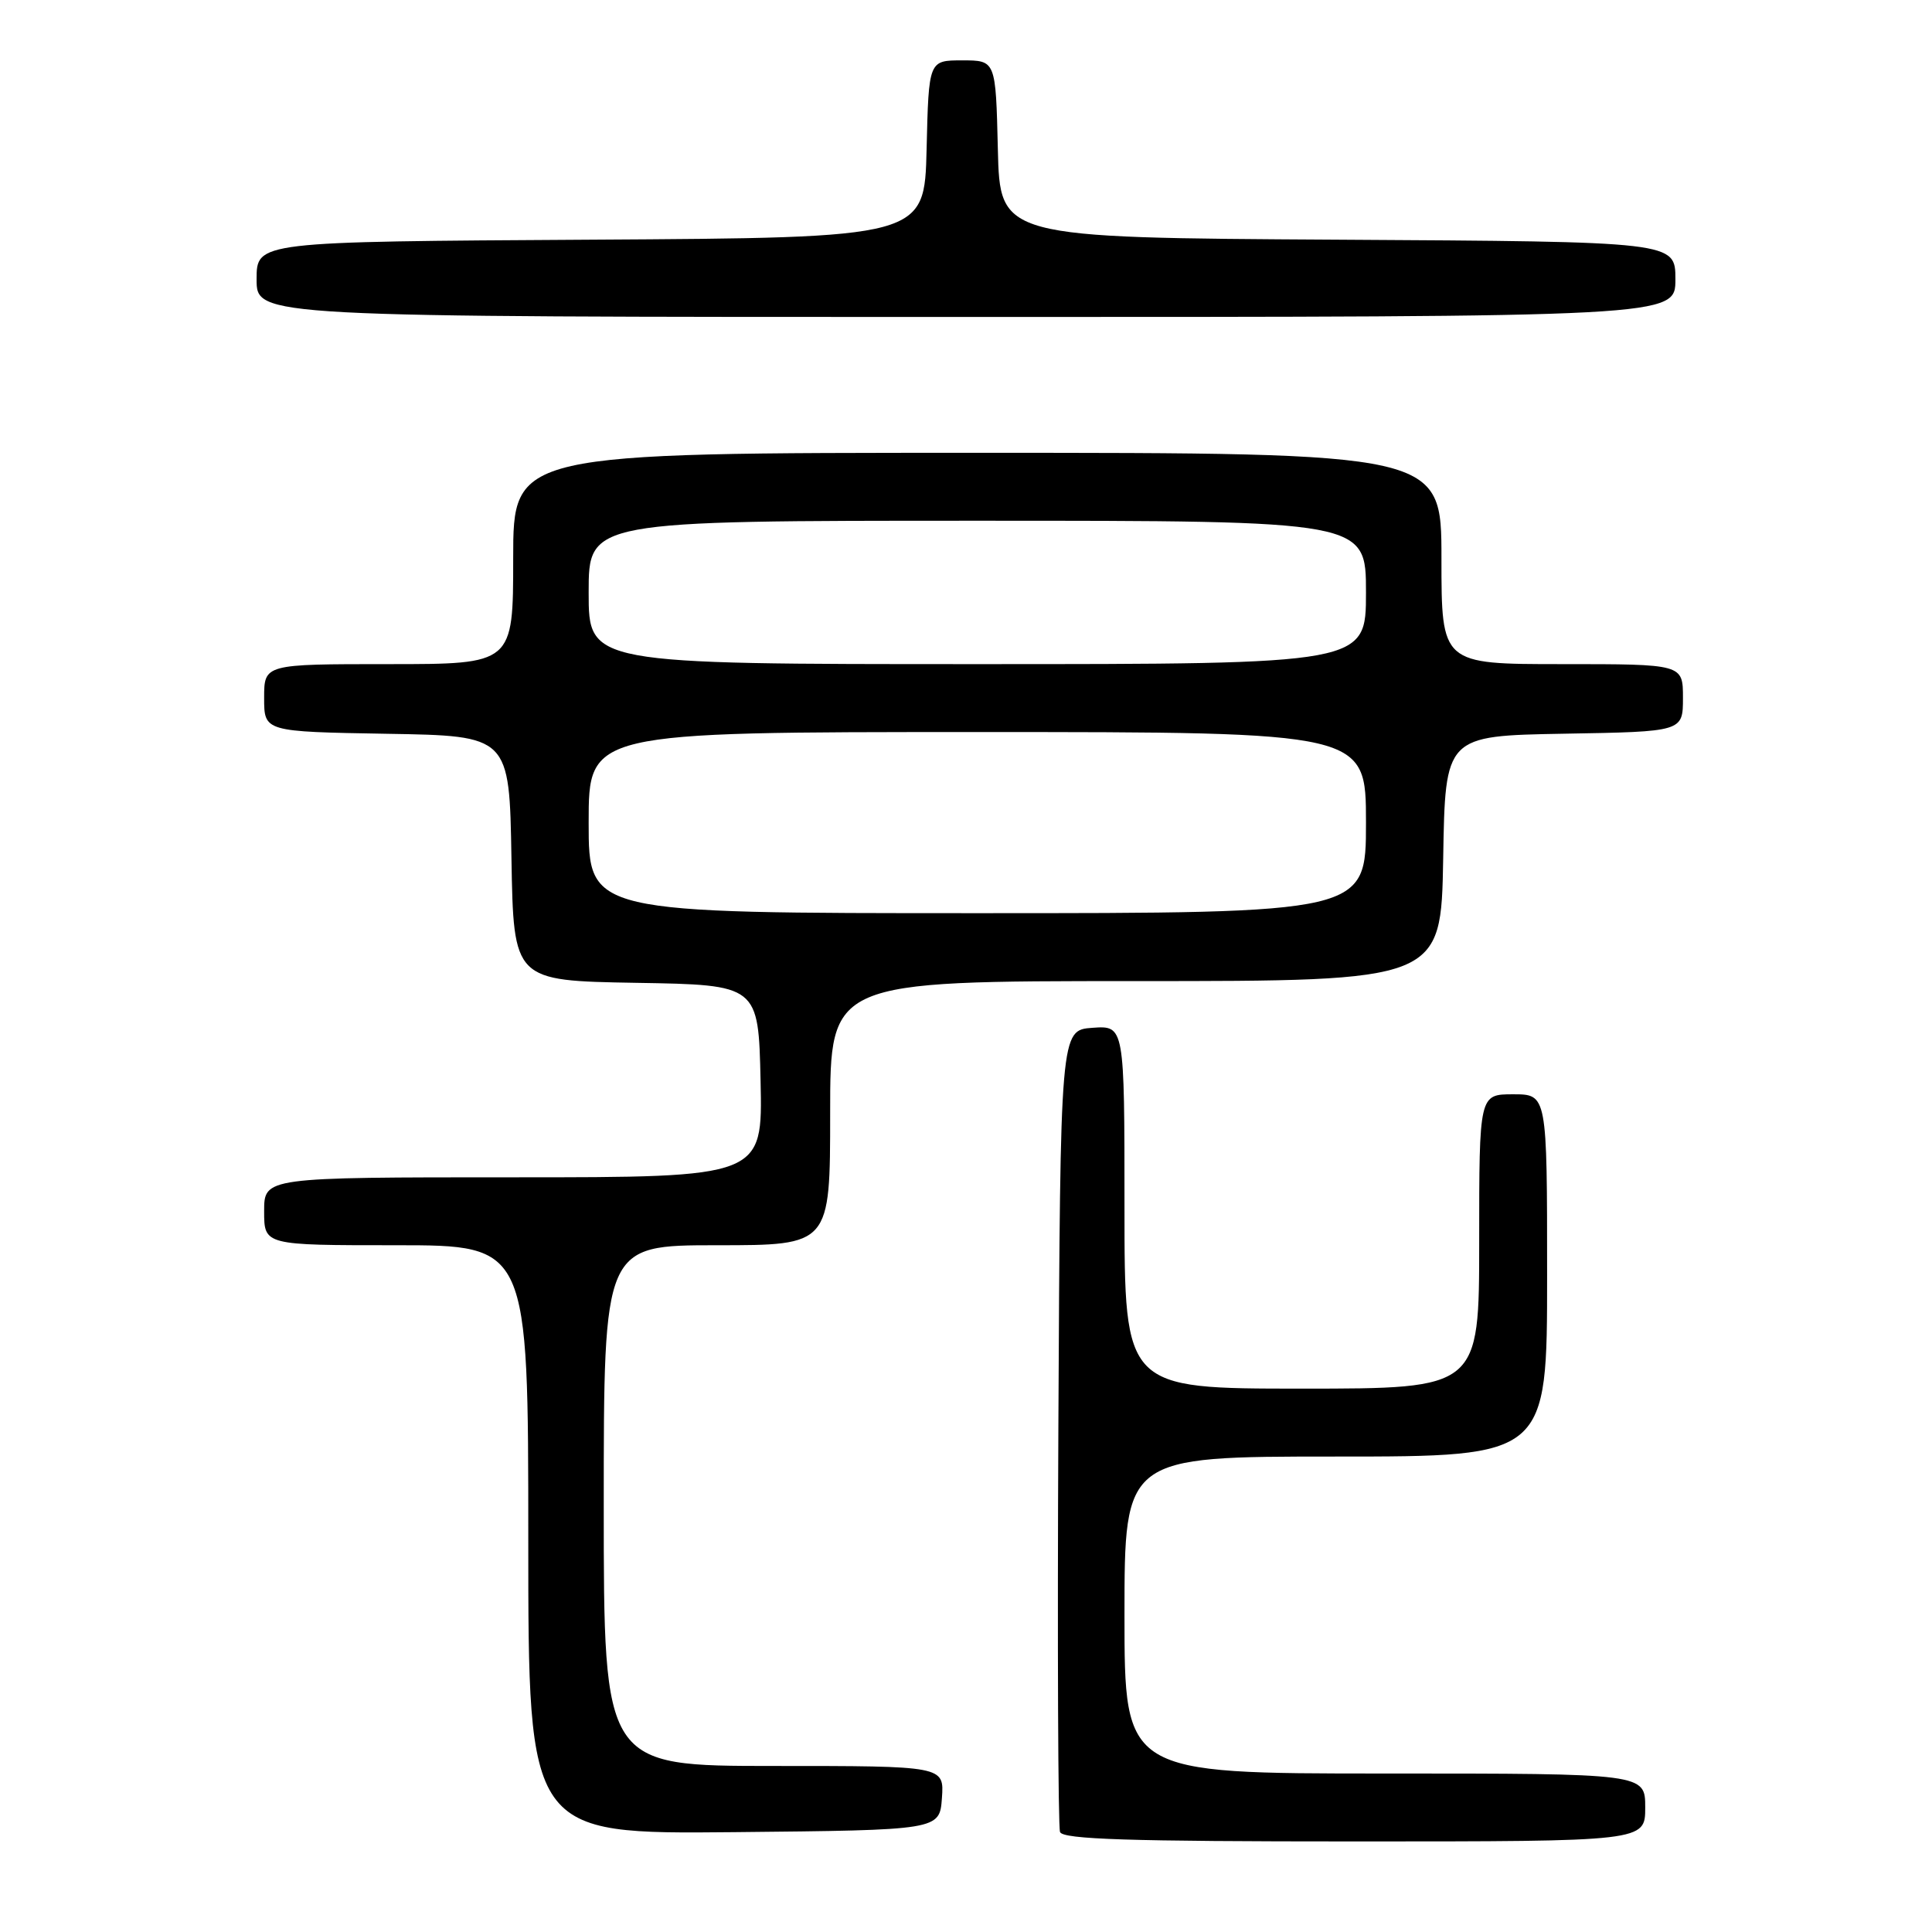 <?xml version="1.0" encoding="UTF-8" standalone="no"?>
<!DOCTYPE svg PUBLIC "-//W3C//DTD SVG 1.1//EN" "http://www.w3.org/Graphics/SVG/1.1/DTD/svg11.dtd" >
<svg xmlns="http://www.w3.org/2000/svg" xmlns:xlink="http://www.w3.org/1999/xlink" version="1.1" viewBox="0 0 256 256">
 <g >
 <path fill="currentColor"
d=" M 218.00 239.50 C 218.00 235.00 218.00 235.00 183.50 235.00 C 149.00 235.00 149.00 235.00 149.00 214.00 C 149.00 193.00 149.00 193.00 177.00 193.00 C 205.00 193.00 205.00 193.00 205.00 169.00 C 205.00 145.00 205.00 145.00 200.50 145.00 C 196.00 145.00 196.00 145.00 196.00 164.50 C 196.00 184.00 196.00 184.00 172.50 184.00 C 149.00 184.00 149.00 184.00 149.00 159.94 C 149.00 135.89 149.00 135.89 144.75 136.19 C 140.50 136.50 140.50 136.50 140.24 189.00 C 140.10 217.88 140.20 242.06 140.46 242.75 C 140.83 243.72 149.57 244.00 179.47 244.00 C 218.00 244.00 218.00 244.00 218.00 239.50 Z  M 124.81 238.25 C 125.11 234.00 125.11 234.00 102.56 234.00 C 80.00 234.00 80.00 234.00 80.00 199.50 C 80.00 165.00 80.00 165.00 95.00 165.00 C 110.00 165.00 110.00 165.00 110.00 147.50 C 110.00 130.00 110.00 130.00 150.48 130.00 C 190.95 130.00 190.95 130.00 191.23 113.75 C 191.50 97.50 191.50 97.50 207.25 97.22 C 223.00 96.95 223.00 96.95 223.00 92.47 C 223.00 88.00 223.00 88.00 207.00 88.00 C 191.00 88.00 191.00 88.00 191.00 74.00 C 191.00 60.00 191.00 60.00 129.50 60.00 C 68.00 60.00 68.00 60.00 68.00 74.00 C 68.00 88.00 68.00 88.00 51.50 88.00 C 35.00 88.00 35.00 88.00 35.00 92.48 C 35.00 96.95 35.00 96.95 51.25 97.23 C 67.50 97.50 67.50 97.50 67.77 113.73 C 68.05 129.95 68.05 129.95 84.27 130.23 C 100.50 130.50 100.50 130.50 100.78 143.25 C 101.06 156.00 101.06 156.00 68.03 156.00 C 35.00 156.00 35.00 156.00 35.00 160.50 C 35.00 165.00 35.00 165.00 52.50 165.00 C 70.00 165.00 70.00 165.00 70.00 204.02 C 70.00 243.03 70.00 243.03 97.25 242.77 C 124.50 242.50 124.50 242.50 124.81 238.25 Z  M 222.00 37.01 C 222.00 32.02 222.00 32.02 177.25 31.76 C 132.50 31.50 132.50 31.50 132.22 19.75 C 131.94 8.00 131.94 8.00 127.50 8.00 C 123.06 8.00 123.06 8.00 122.78 19.75 C 122.50 31.50 122.50 31.50 78.25 31.76 C 34.00 32.02 34.00 32.02 34.00 37.01 C 34.00 42.00 34.00 42.00 128.00 42.00 C 222.00 42.00 222.00 42.00 222.00 37.01 Z  M 78.00 109.00 C 78.00 97.00 78.00 97.00 129.50 97.00 C 181.00 97.00 181.00 97.00 181.00 109.00 C 181.00 121.00 181.00 121.00 129.50 121.00 C 78.00 121.00 78.00 121.00 78.00 109.00 Z  M 78.00 78.50 C 78.00 69.00 78.00 69.00 129.50 69.00 C 181.00 69.00 181.00 69.00 181.00 78.50 C 181.00 88.00 181.00 88.00 129.50 88.00 C 78.00 88.00 78.00 88.00 78.00 78.50 Z "/>
</g>
</svg>